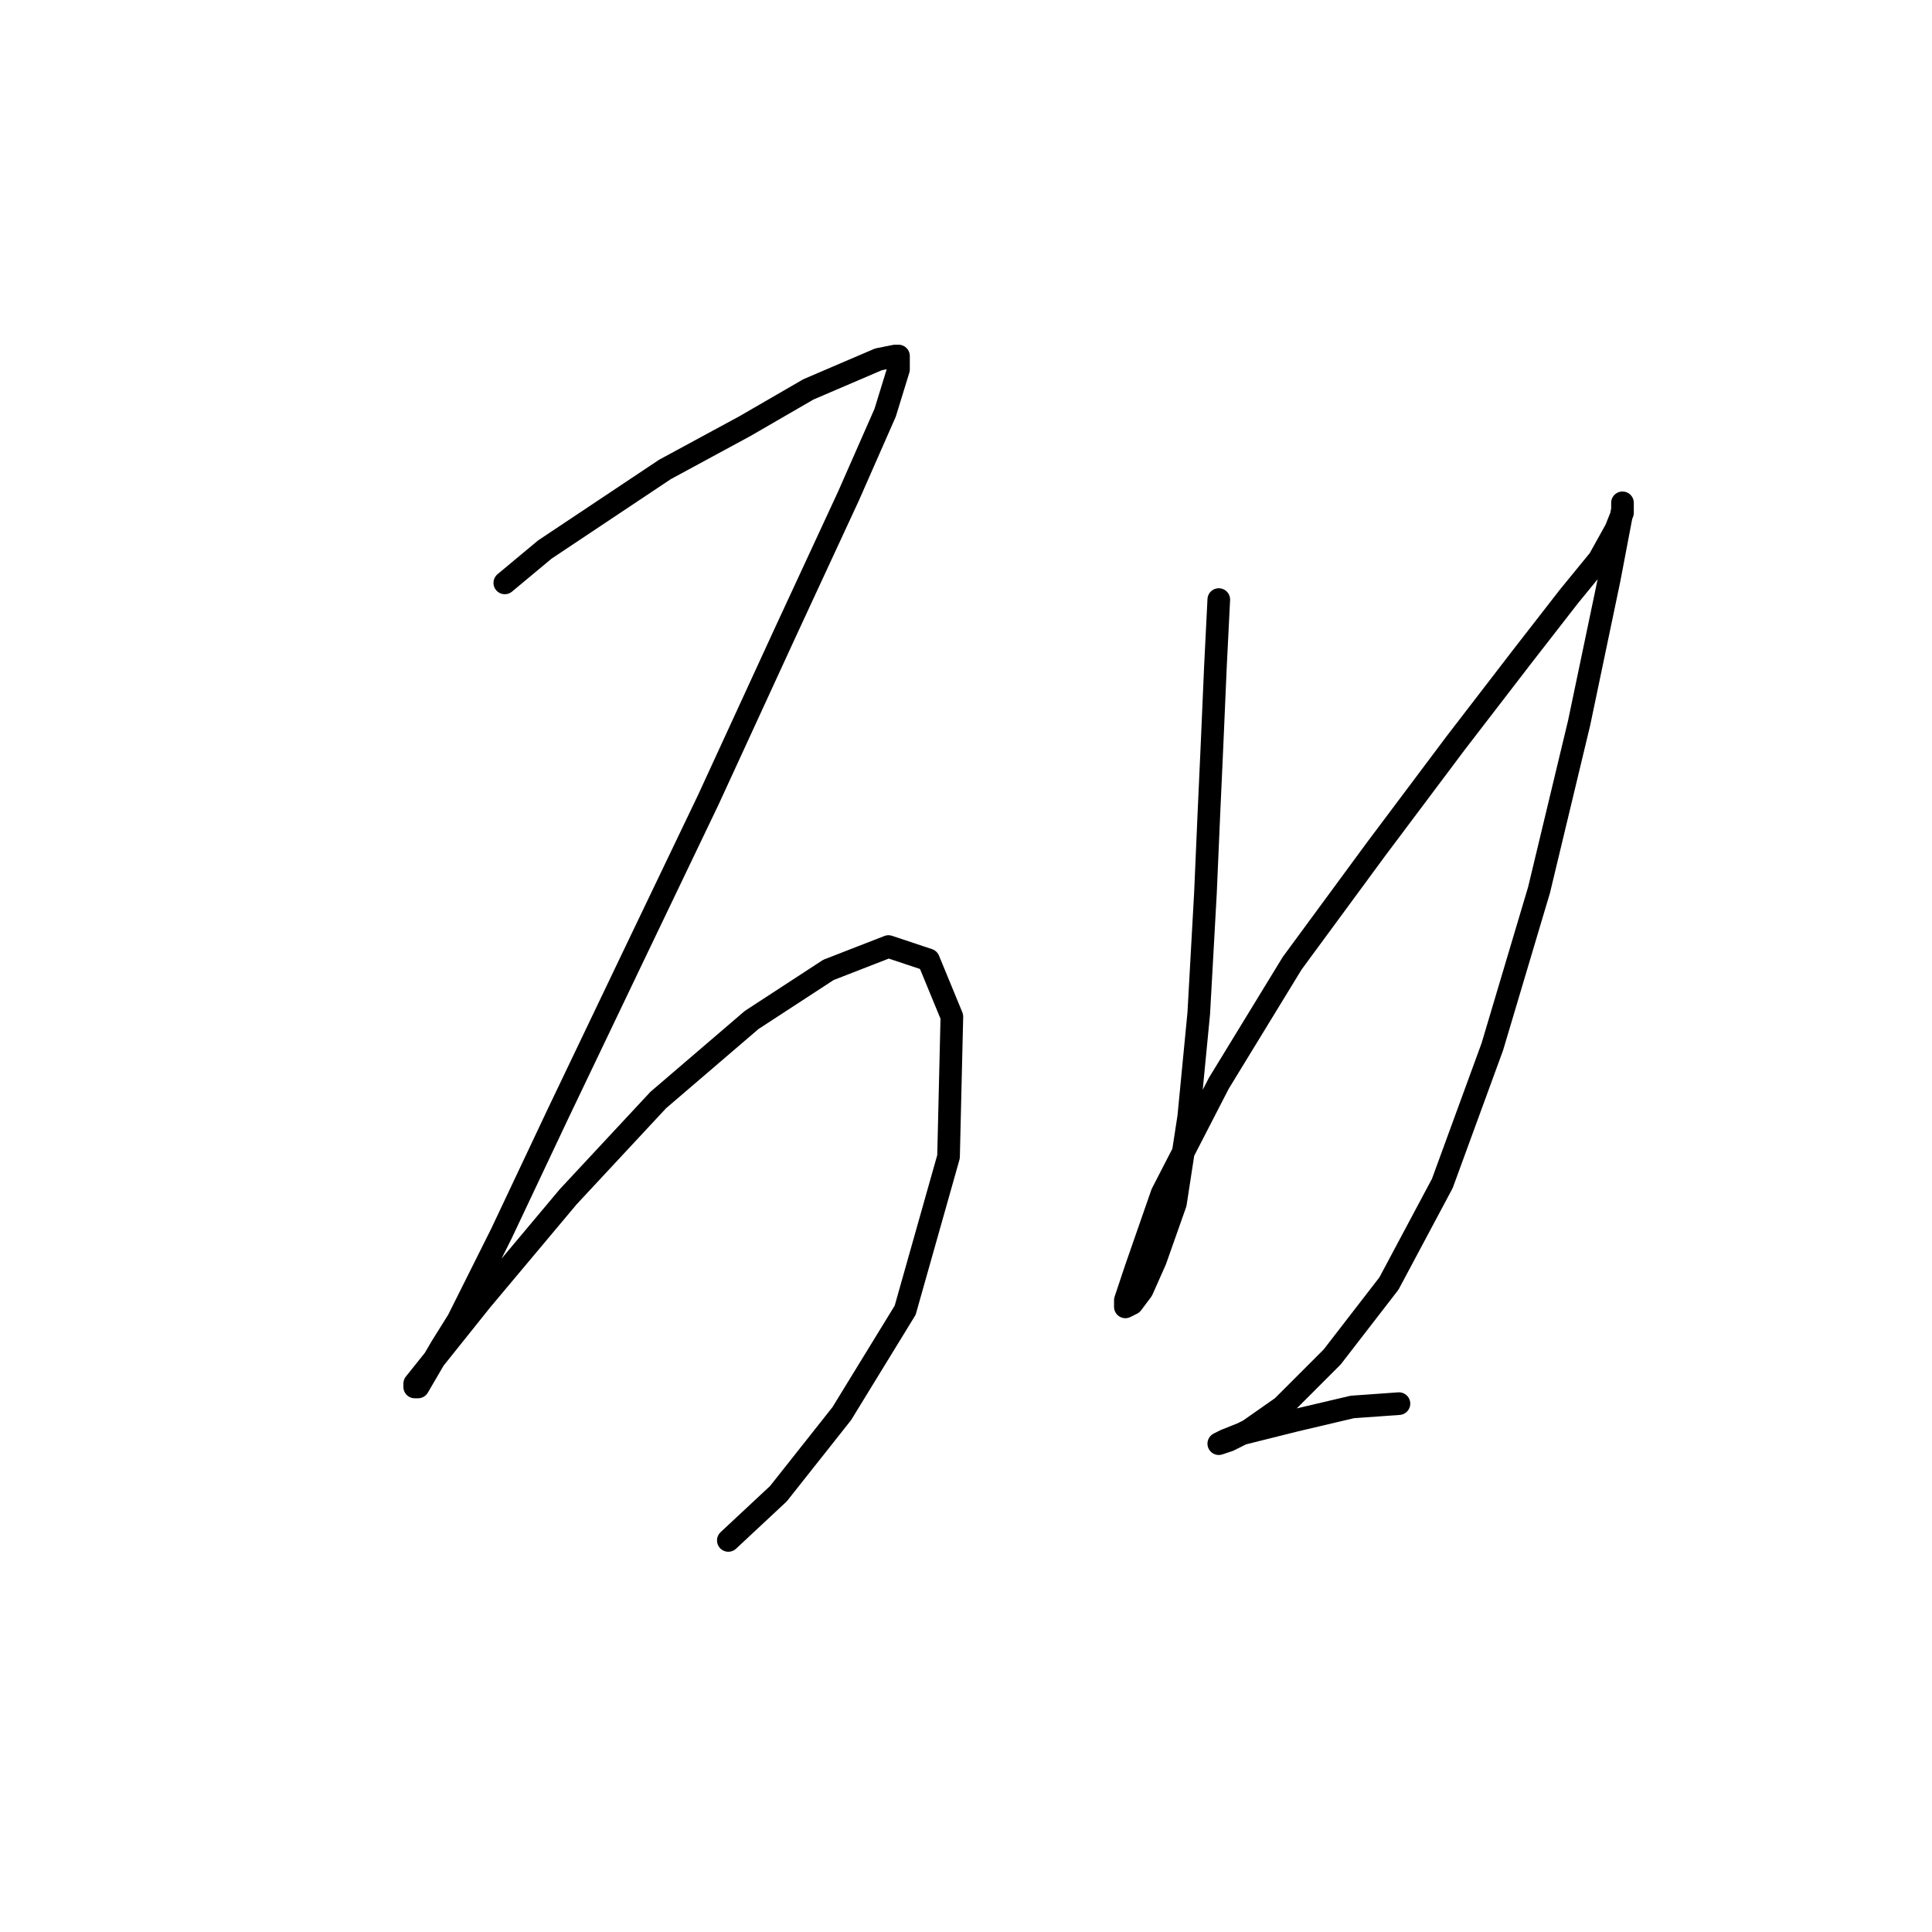 <?xml version="1.0" standalone="no"?>
    <svg width="256" height="256" xmlns="http://www.w3.org/2000/svg" version="1.1">
    <polyline stroke="black" stroke-width="3" stroke-linecap="round" fill="transparent" stroke-linejoin="round" points="66.888 77.236 72.194 72.815 77.499 69.278 88.109 62.205 98.719 56.458 107.118 51.595 116.402 47.616 118.613 47.174 119.055 47.174 119.055 48.942 117.286 54.69 112.423 65.742 104.024 83.867 93.856 105.972 83.688 127.192 73.962 147.528 66.446 163.443 60.699 174.937 58.489 178.474 55.394 183.779 54.952 183.779 54.952 183.337 63.794 172.284 75.288 158.58 87.224 145.759 99.603 135.149 109.771 128.518 117.728 125.423 123.033 127.192 126.128 134.707 125.686 153.275 119.939 173.611 111.539 187.315 103.14 197.926 96.508 204.115 96.508 204.115 " />
        <polyline stroke="black" stroke-width="3" stroke-linecap="round" fill="transparent" stroke-linejoin="round" points="161.495 79.446 161.053 88.288 160.611 98.456 160.169 108.182 159.727 118.35 158.842 134.265 157.516 147.97 155.748 159.464 153.095 166.979 151.327 170.958 150.001 172.727 149.117 173.169 149.117 172.284 150.443 168.306 153.979 158.138 161.495 143.549 171.221 127.634 182.273 112.603 192.883 98.456 201.725 86.962 207.914 79.004 211.893 74.141 214.103 70.163 214.987 67.952 214.987 66.626 214.987 67.51 213.219 76.794 209.24 95.804 203.935 117.908 197.746 138.686 191.115 156.811 184.041 170.074 176.526 179.8 169.895 186.431 165.474 189.526 162.821 190.852 161.495 191.294 162.379 190.852 164.59 189.968 171.663 188.2 179.178 186.431 185.368 185.989 185.368 185.989 " />
        </svg>
